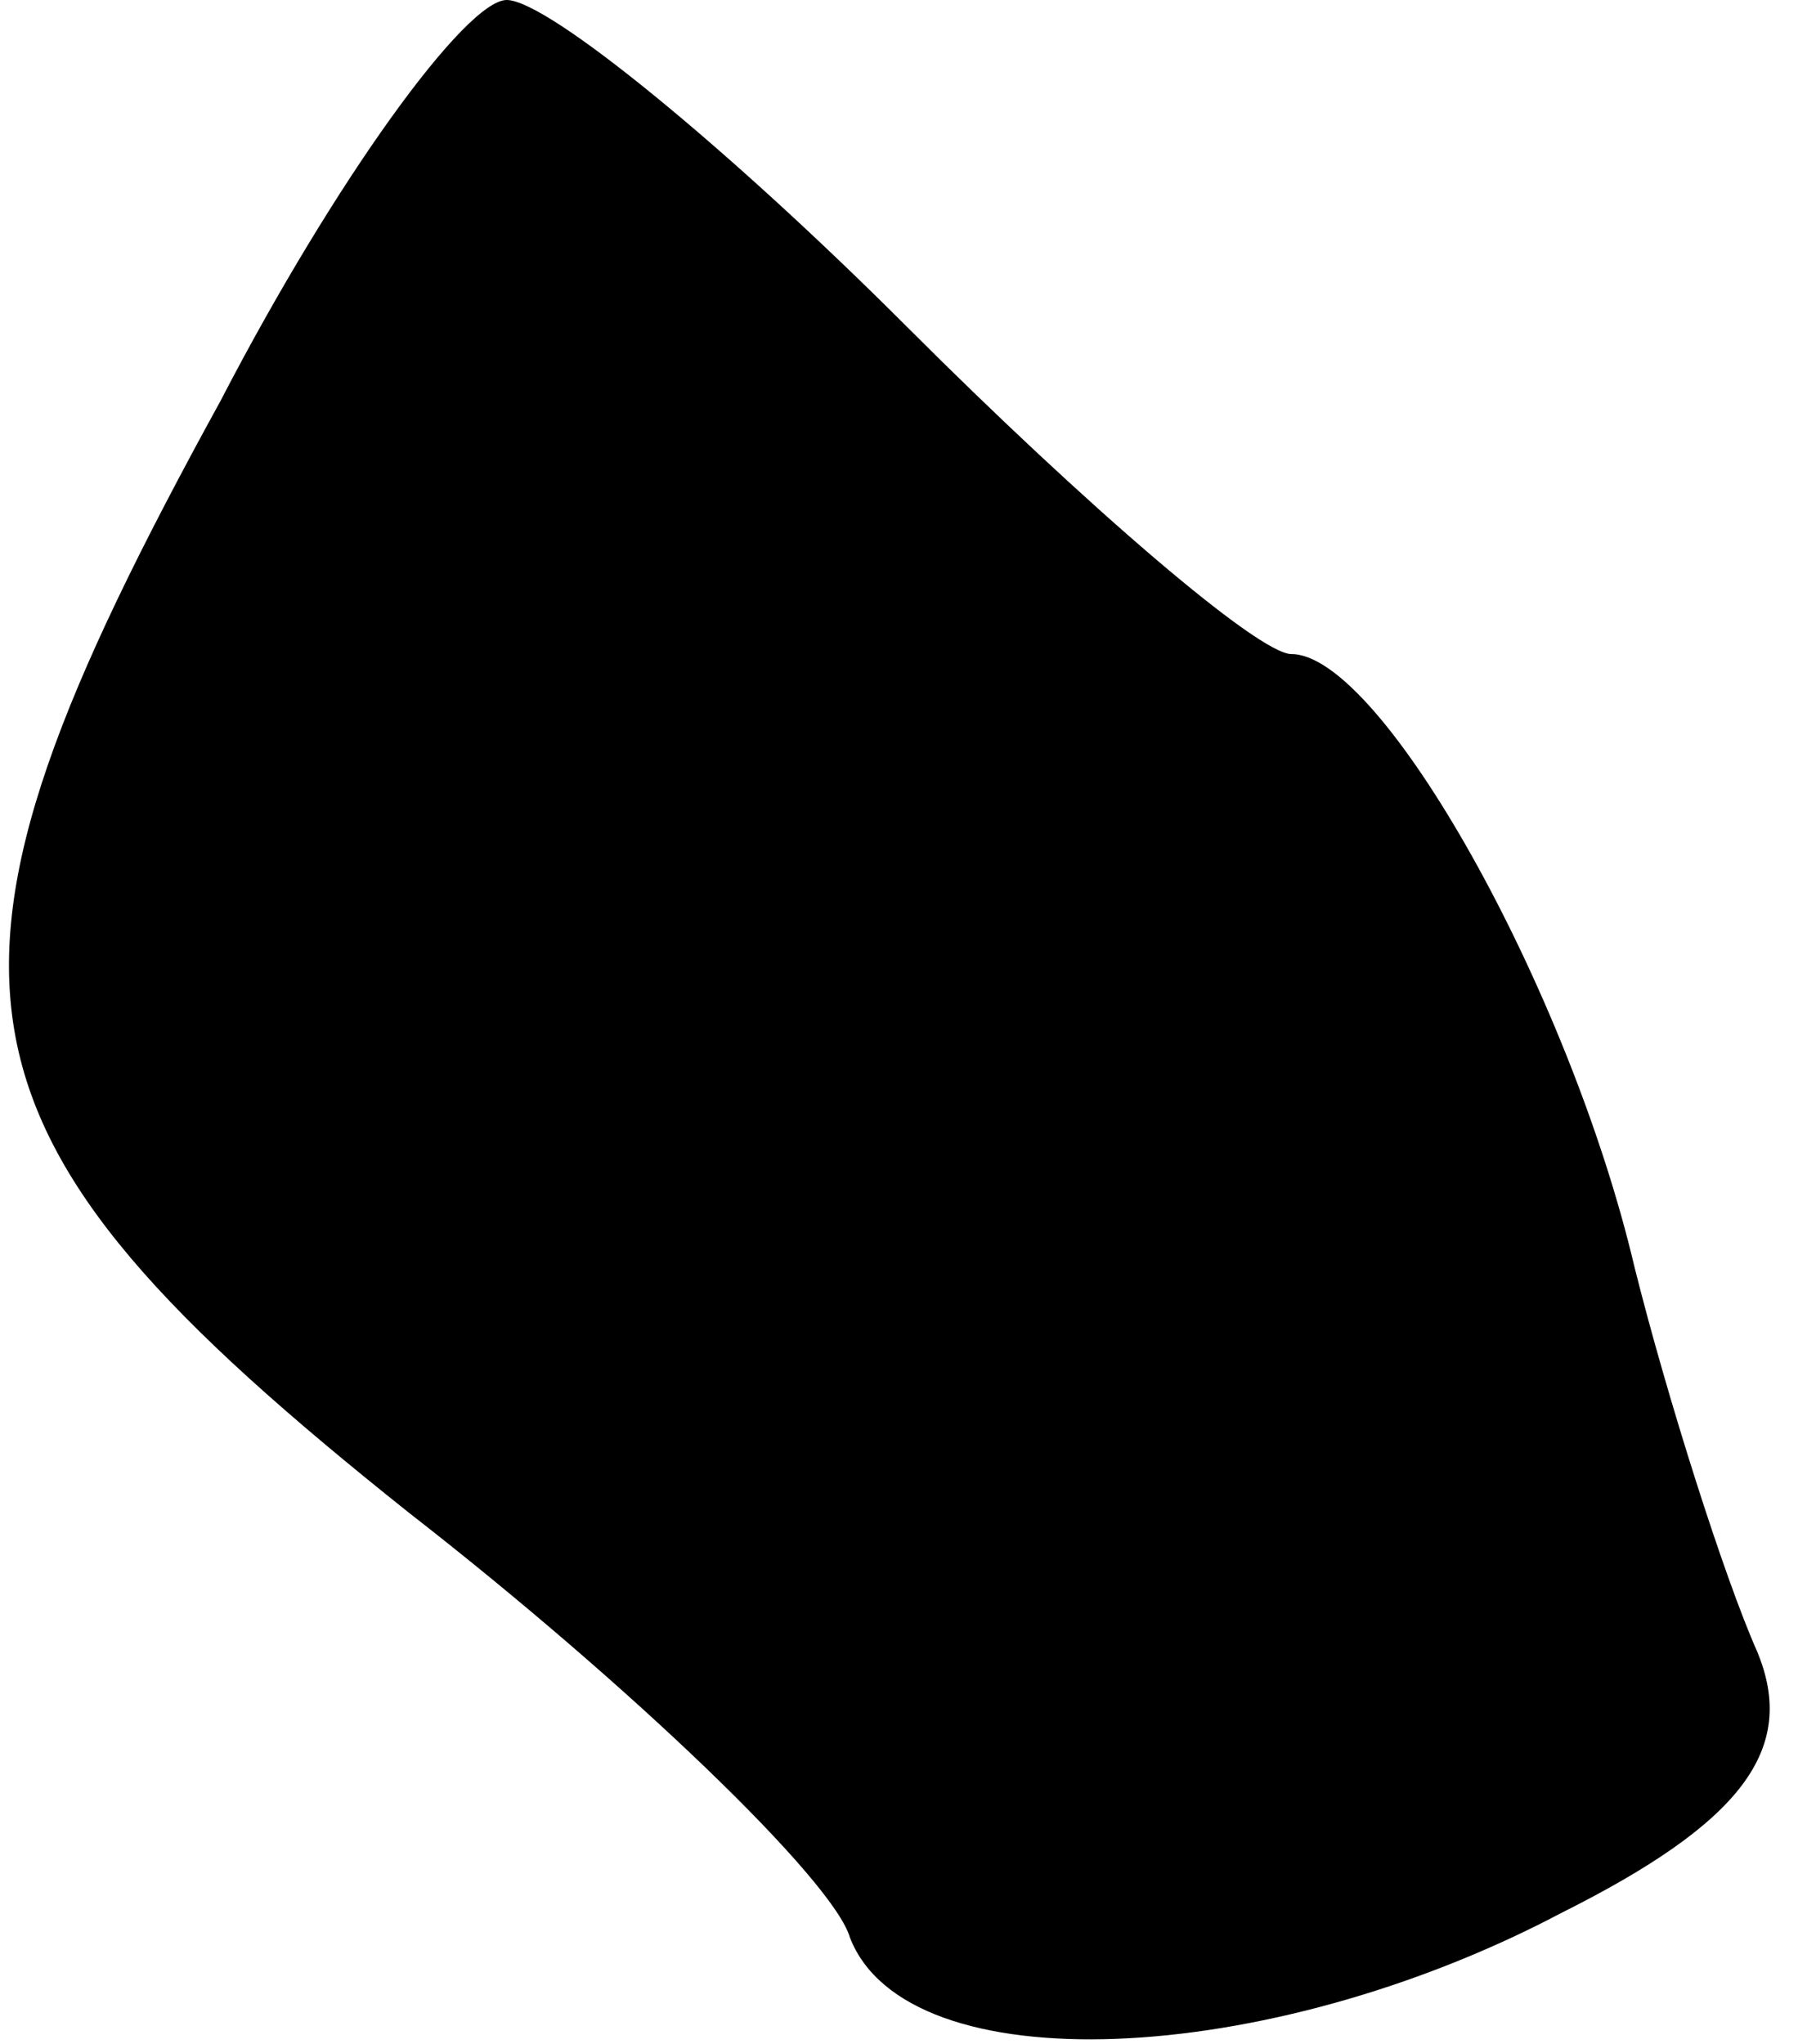 <?xml version="1.0" standalone="no"?>
<!DOCTYPE svg PUBLIC "-//W3C//DTD SVG 20010904//EN"
 "http://www.w3.org/TR/2001/REC-SVG-20010904/DTD/svg10.dtd">
<svg version="1.0" xmlns="http://www.w3.org/2000/svg"
 width="22pt" height="25pt" viewBox="0 0 22 25"
 preserveAspectRatio="xMidYMid meet">
<g transform="translate(0,25) scale(0.1,-0.1)"
fill="#000000" stroke="none">
<path fill="#000000" stroke="none" d="M27 201 c-39 -71 -36 -89 23 -136 27
-21 52 -45 54 -52 7 -18 51 -16 87 3 22 11 29 20 24 32 -4 9 -11 31 -15 47 -8
34 -31 75 -42 75 -4 0 -25 18 -47 40 -22 22 -44 40 -49 40 -5 0 -21 -22 -35
-49z"/>
</g>
</svg>
